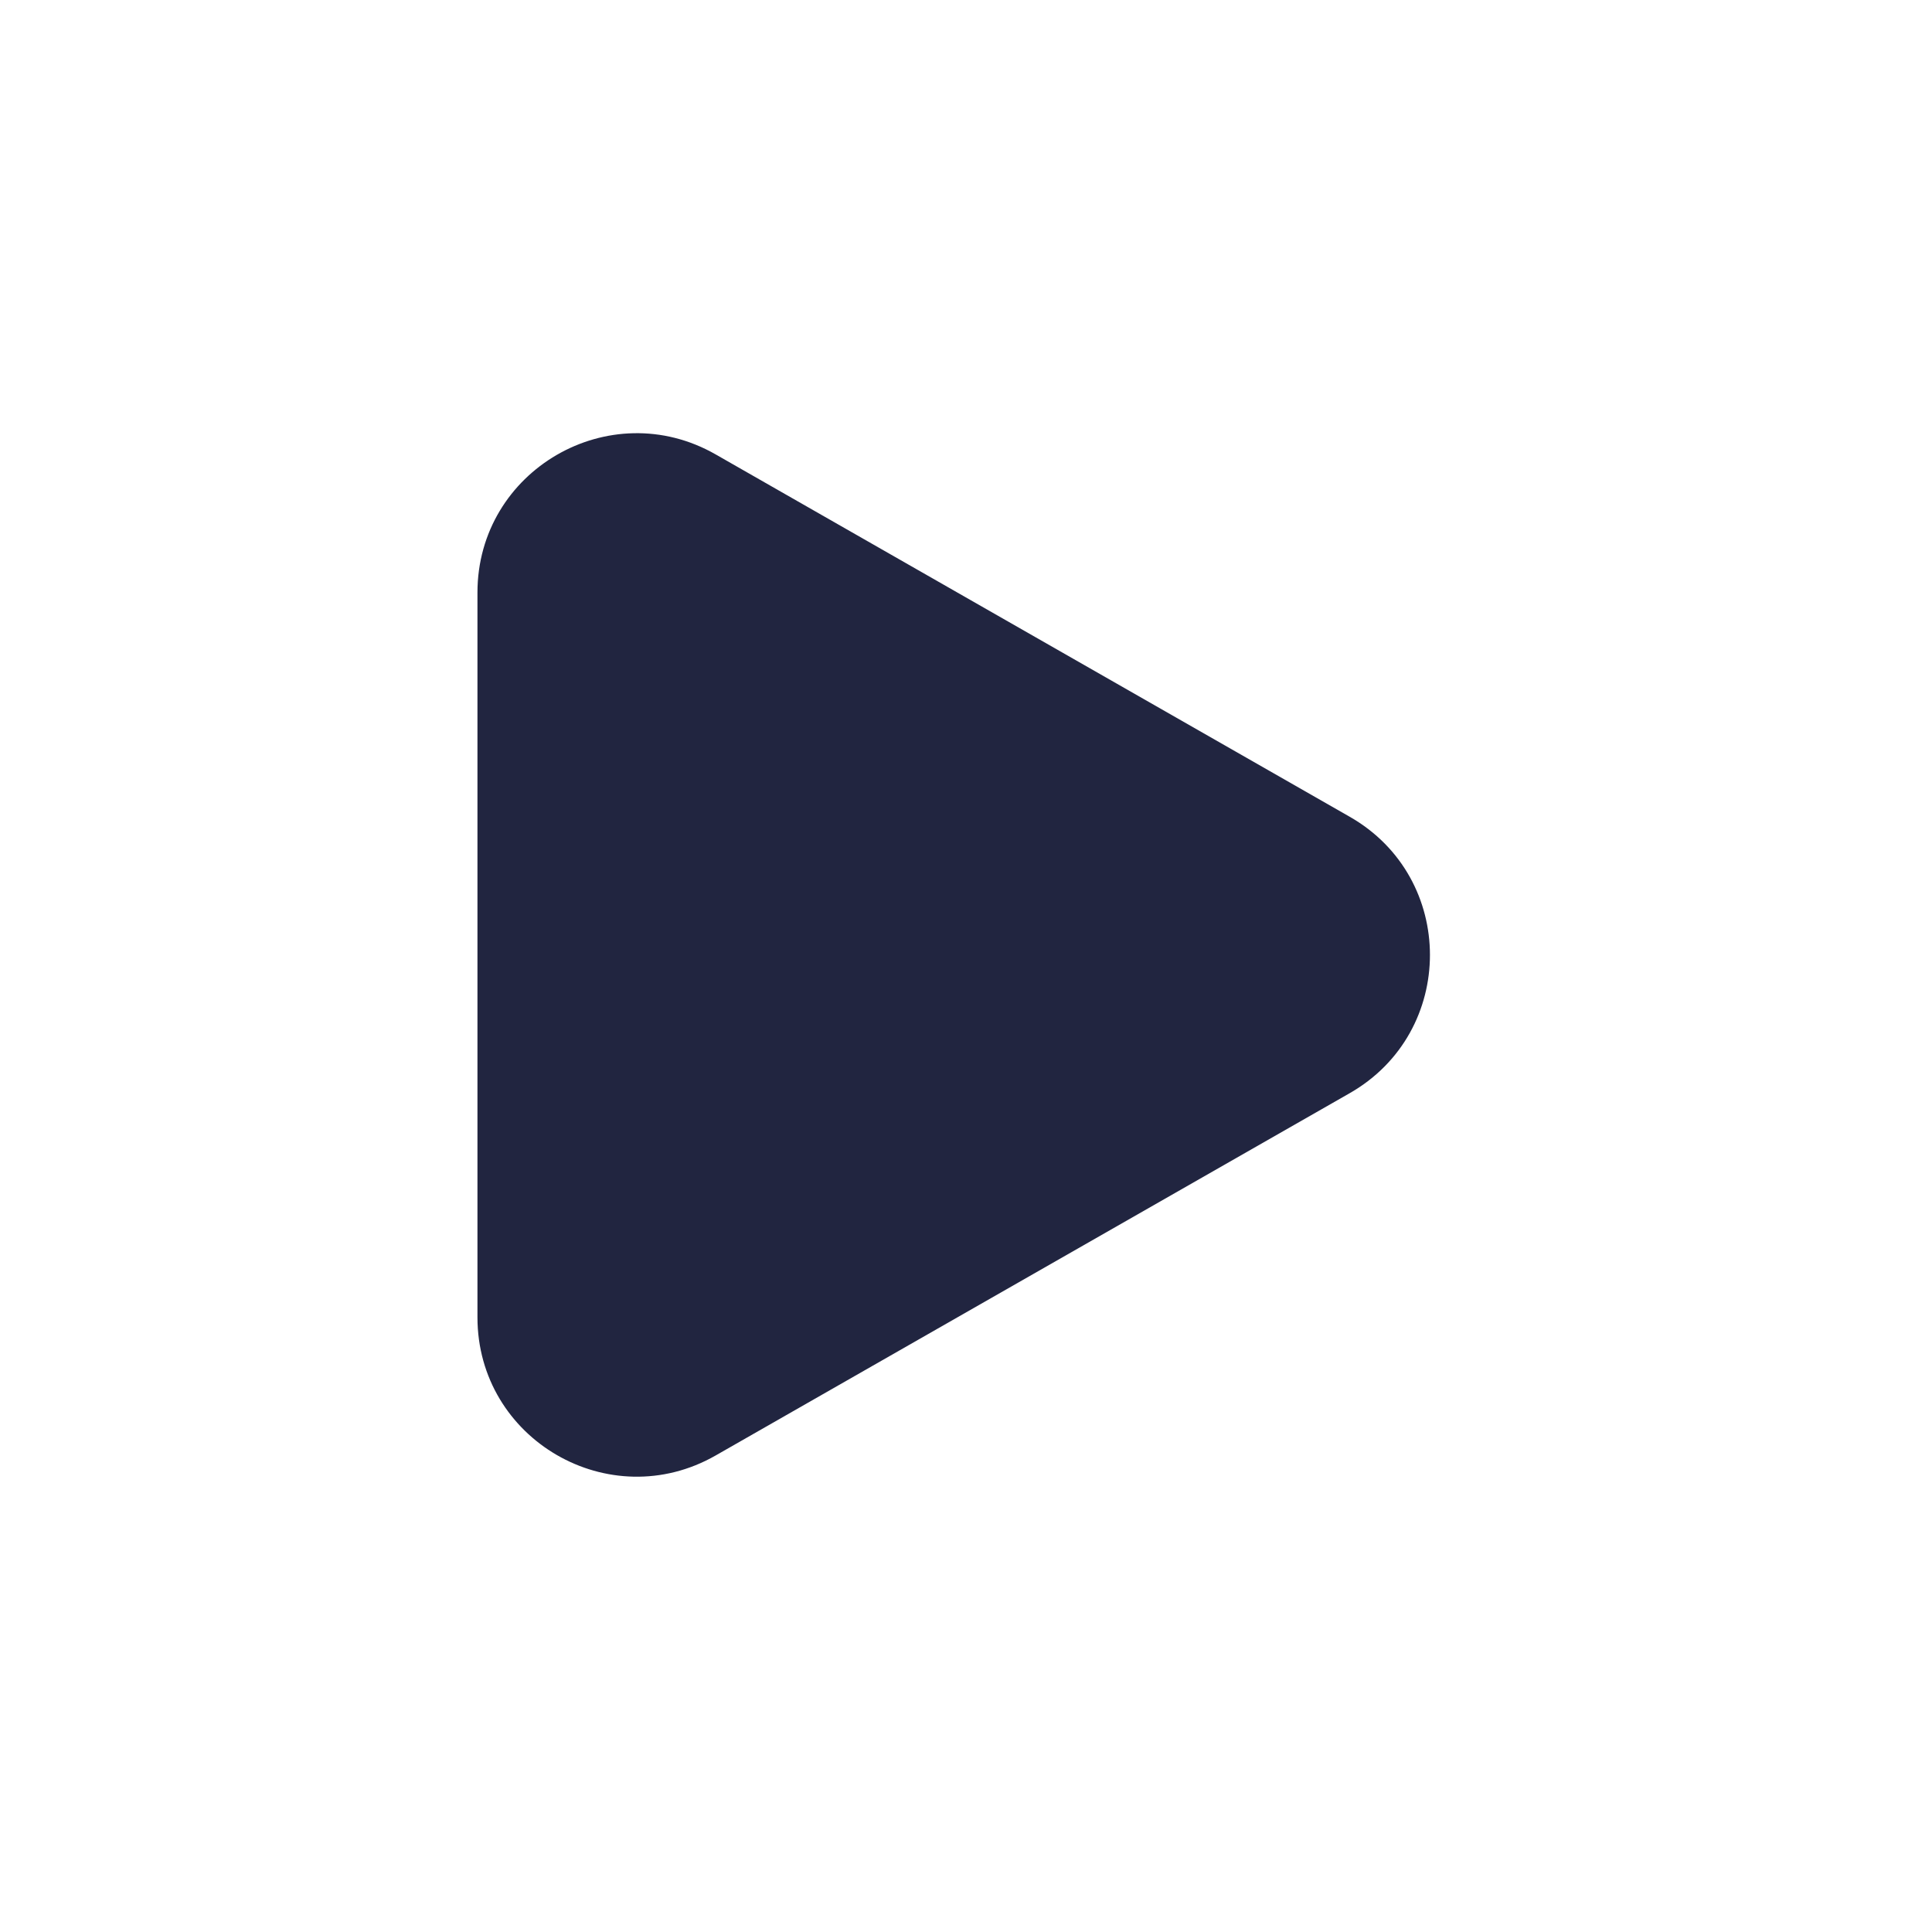 <svg width="38" height="38" viewBox="0 0 38 38" fill="none" xmlns="http://www.w3.org/2000/svg">
<path d="M26.548 21.501L14.075 28.628C11.988 29.82 9.391 28.314 9.391 25.91V18.783V11.655C9.391 9.252 11.988 7.745 14.075 8.937L26.548 16.065C28.651 17.266 28.651 20.299 26.548 21.501Z" fill="#212540"/>
</svg>
